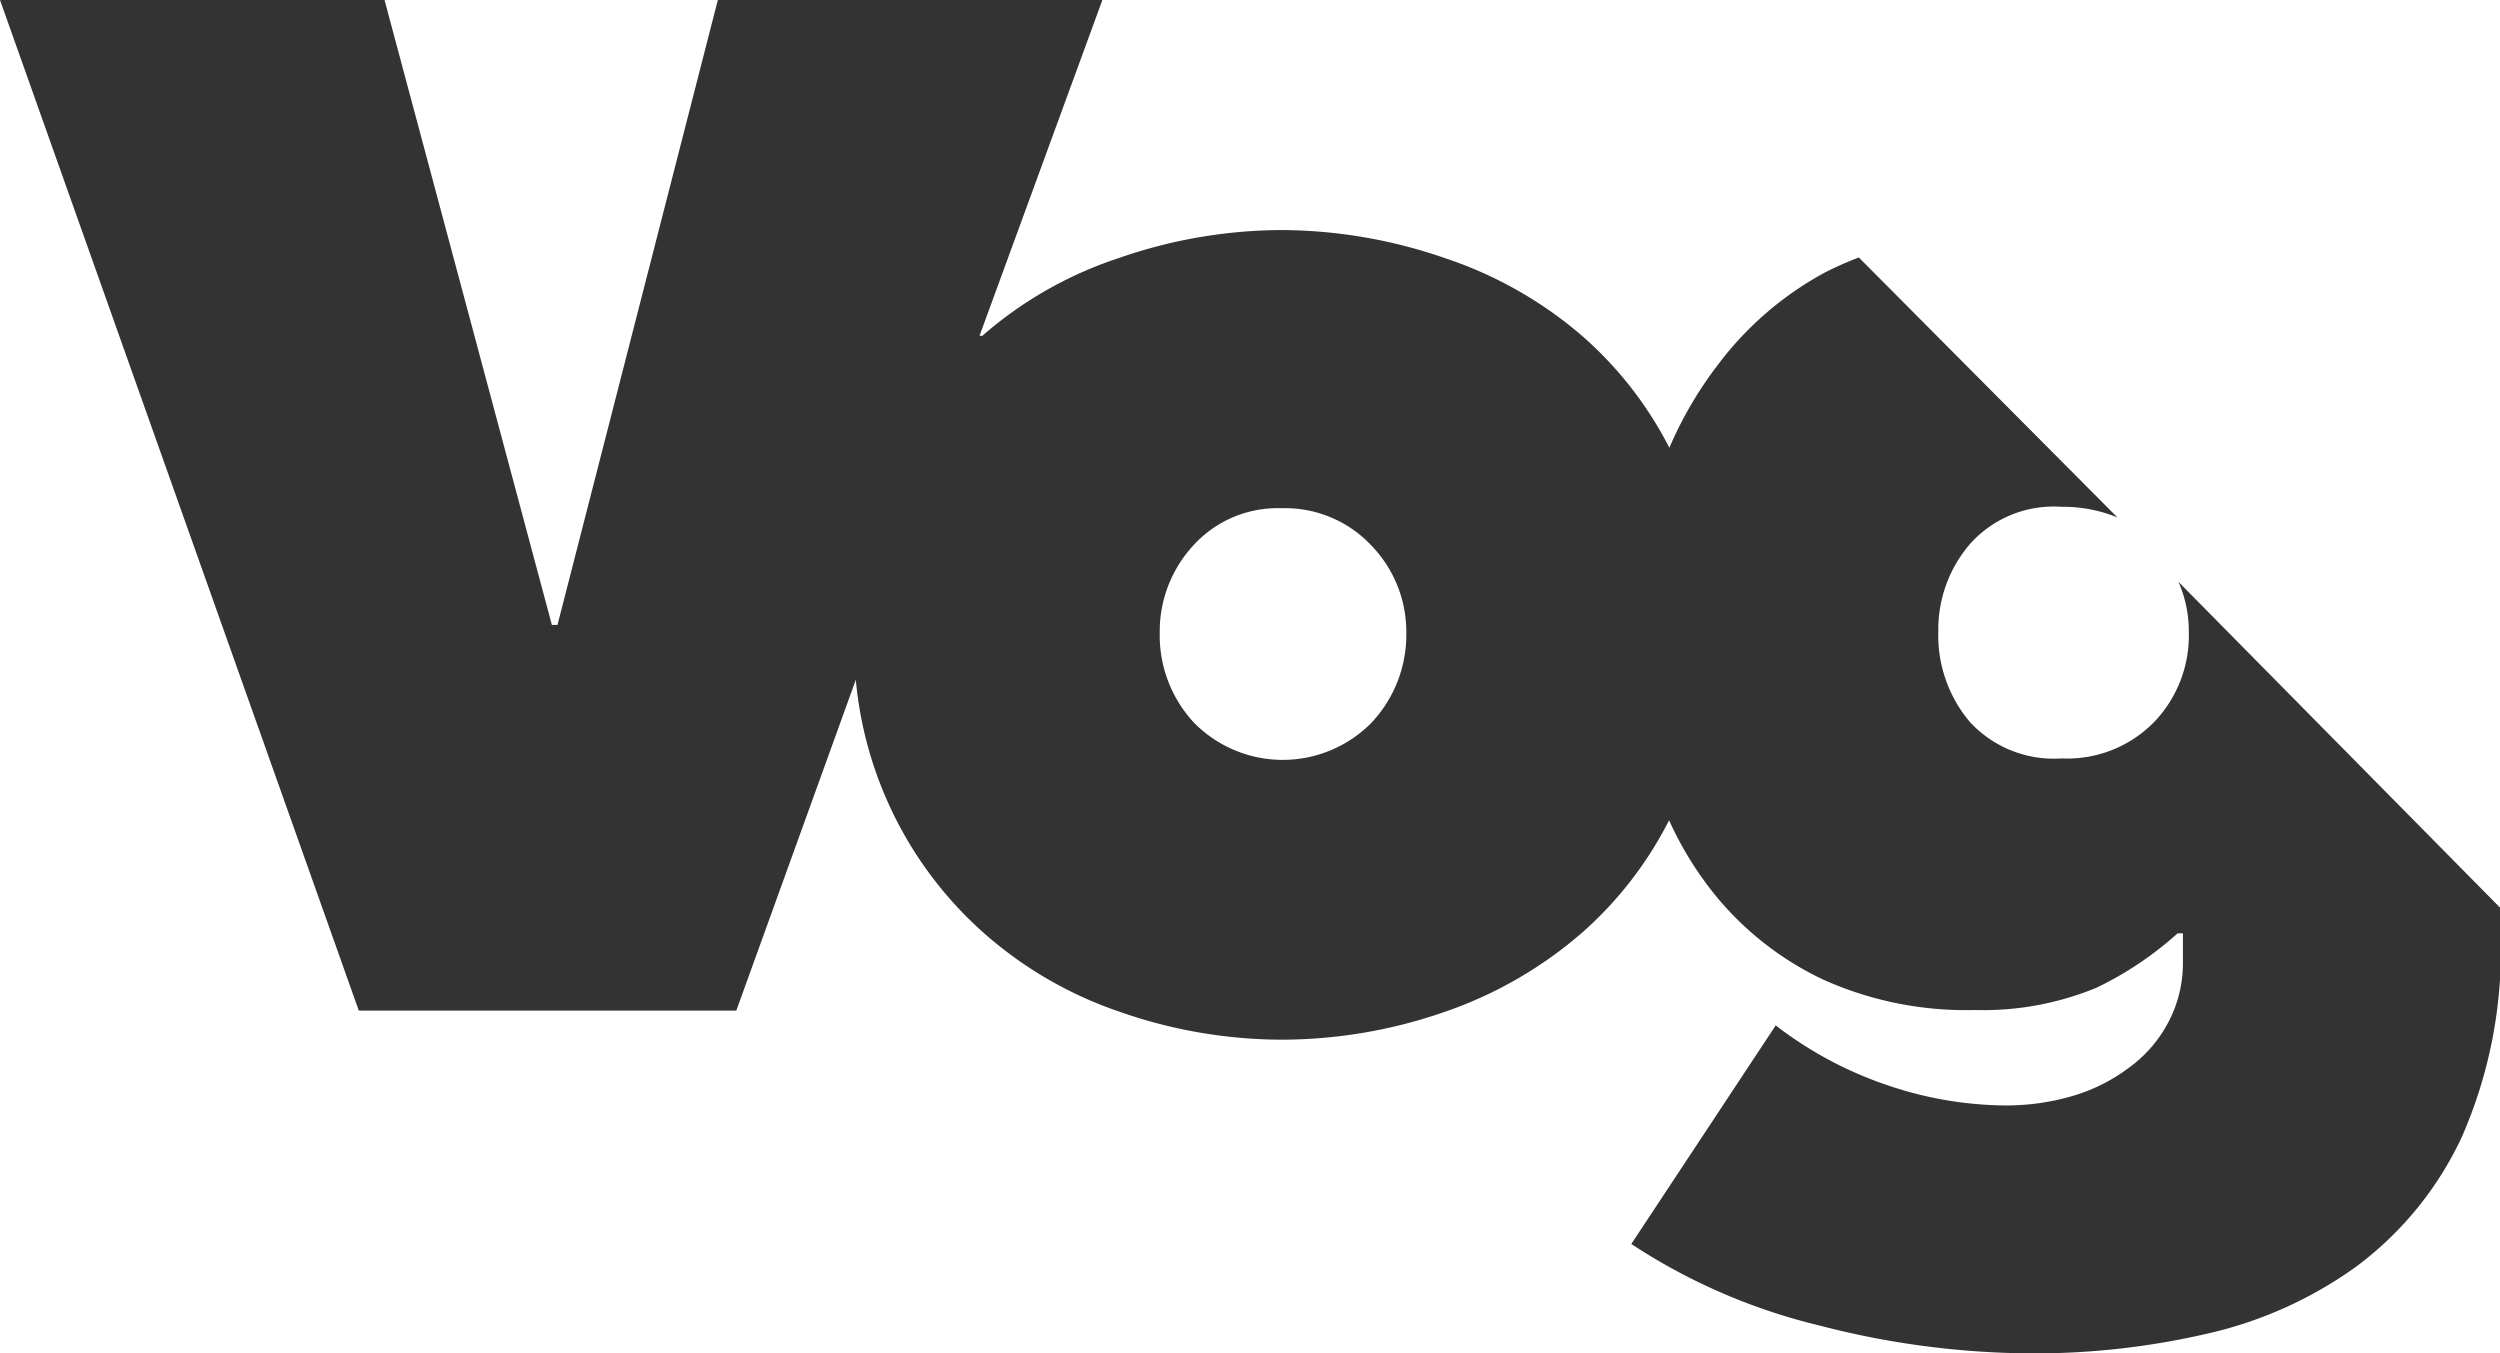 <svg xmlns="http://www.w3.org/2000/svg" viewBox="0 0 89.33 48.36"><defs><style>.cls-1,.cls-2{fill:#333;}.cls-2{opacity:0.95;}</style></defs><title>Asset 1</title><g id="Layer_2" data-name="Layer 2"><g id="Layer_1-2" data-name="Layer 1"><path class="cls-1" d="M61.41,13a13.75,13.75,0,0,0-1.76,3,13.41,13.41,0,0,0-3.12-4,14.5,14.5,0,0,0-4.91-2.78,18,18,0,0,0-5.85-1,17.84,17.84,0,0,0-5.79,1,14.08,14.08,0,0,0-4.88,2.78S35.05,12,35,12L39.39,0H25.65L19.92,22.33h-.2L13.74,0H0L12.82,36.11H26.31l4.27-11.82a13.76,13.76,0,0,0,4.52,9A14.21,14.21,0,0,0,40,36.15a17.59,17.59,0,0,0,5.79,1,17.77,17.77,0,0,0,5.85-1,14.81,14.81,0,0,0,4.91-2.84,13.49,13.49,0,0,0,3.09-4A12.21,12.21,0,0,0,61.3,32a11.11,11.11,0,0,0,3.84,3,12.44,12.44,0,0,0,5.41,1.09,10.62,10.62,0,0,0,4.37-.8,12.28,12.28,0,0,0,2.89-1.94H78v1.06a4.51,4.51,0,0,1-.55,2.17,4.69,4.69,0,0,1-1.39,1.58,6.26,6.26,0,0,1-2,1,8.44,8.44,0,0,1-2.43.34,13.34,13.34,0,0,1-4.09-.69,13.71,13.71,0,0,1-4.09-2.17l-5.16,7.81A21.24,21.24,0,0,0,65,47.36a30.59,30.59,0,0,0,7.67,1,27.43,27.43,0,0,0,6.13-.69,14.65,14.65,0,0,0,5.39-2.41,12.19,12.19,0,0,0,3.77-4.62,16.59,16.59,0,0,0,1.39-7.3v-.89L77.84,20.79a4.35,4.35,0,0,1,.37,1.77A4.47,4.47,0,0,1,77,25.77a4.35,4.35,0,0,1-3.34,1.33,4.08,4.08,0,0,1-3.27-1.3,4.79,4.79,0,0,1-1.13-3.24,4.68,4.68,0,0,1,1.13-3.12,4,4,0,0,1,3.27-1.33,5.07,5.07,0,0,1,2,.38L66.42,9.2a12.42,12.42,0,0,0-1.18.52A11.78,11.78,0,0,0,61.41,13ZM49,25.83a4.45,4.45,0,0,1-6.33,0,4.58,4.58,0,0,1-1.23-3.22,4.52,4.52,0,0,1,1.2-3.12,4.06,4.06,0,0,1,3.14-1.33A4.23,4.23,0,0,1,49,19.49a4.43,4.43,0,0,1,1.25,3.12A4.58,4.58,0,0,1,49,25.83Z"/><line class="cls-2" x1="89.33" y1="31.9" x2="89.33" y2="32.45"/><path class="cls-2" d="M66.42,9.2l.16-.06"/></g></g></svg>